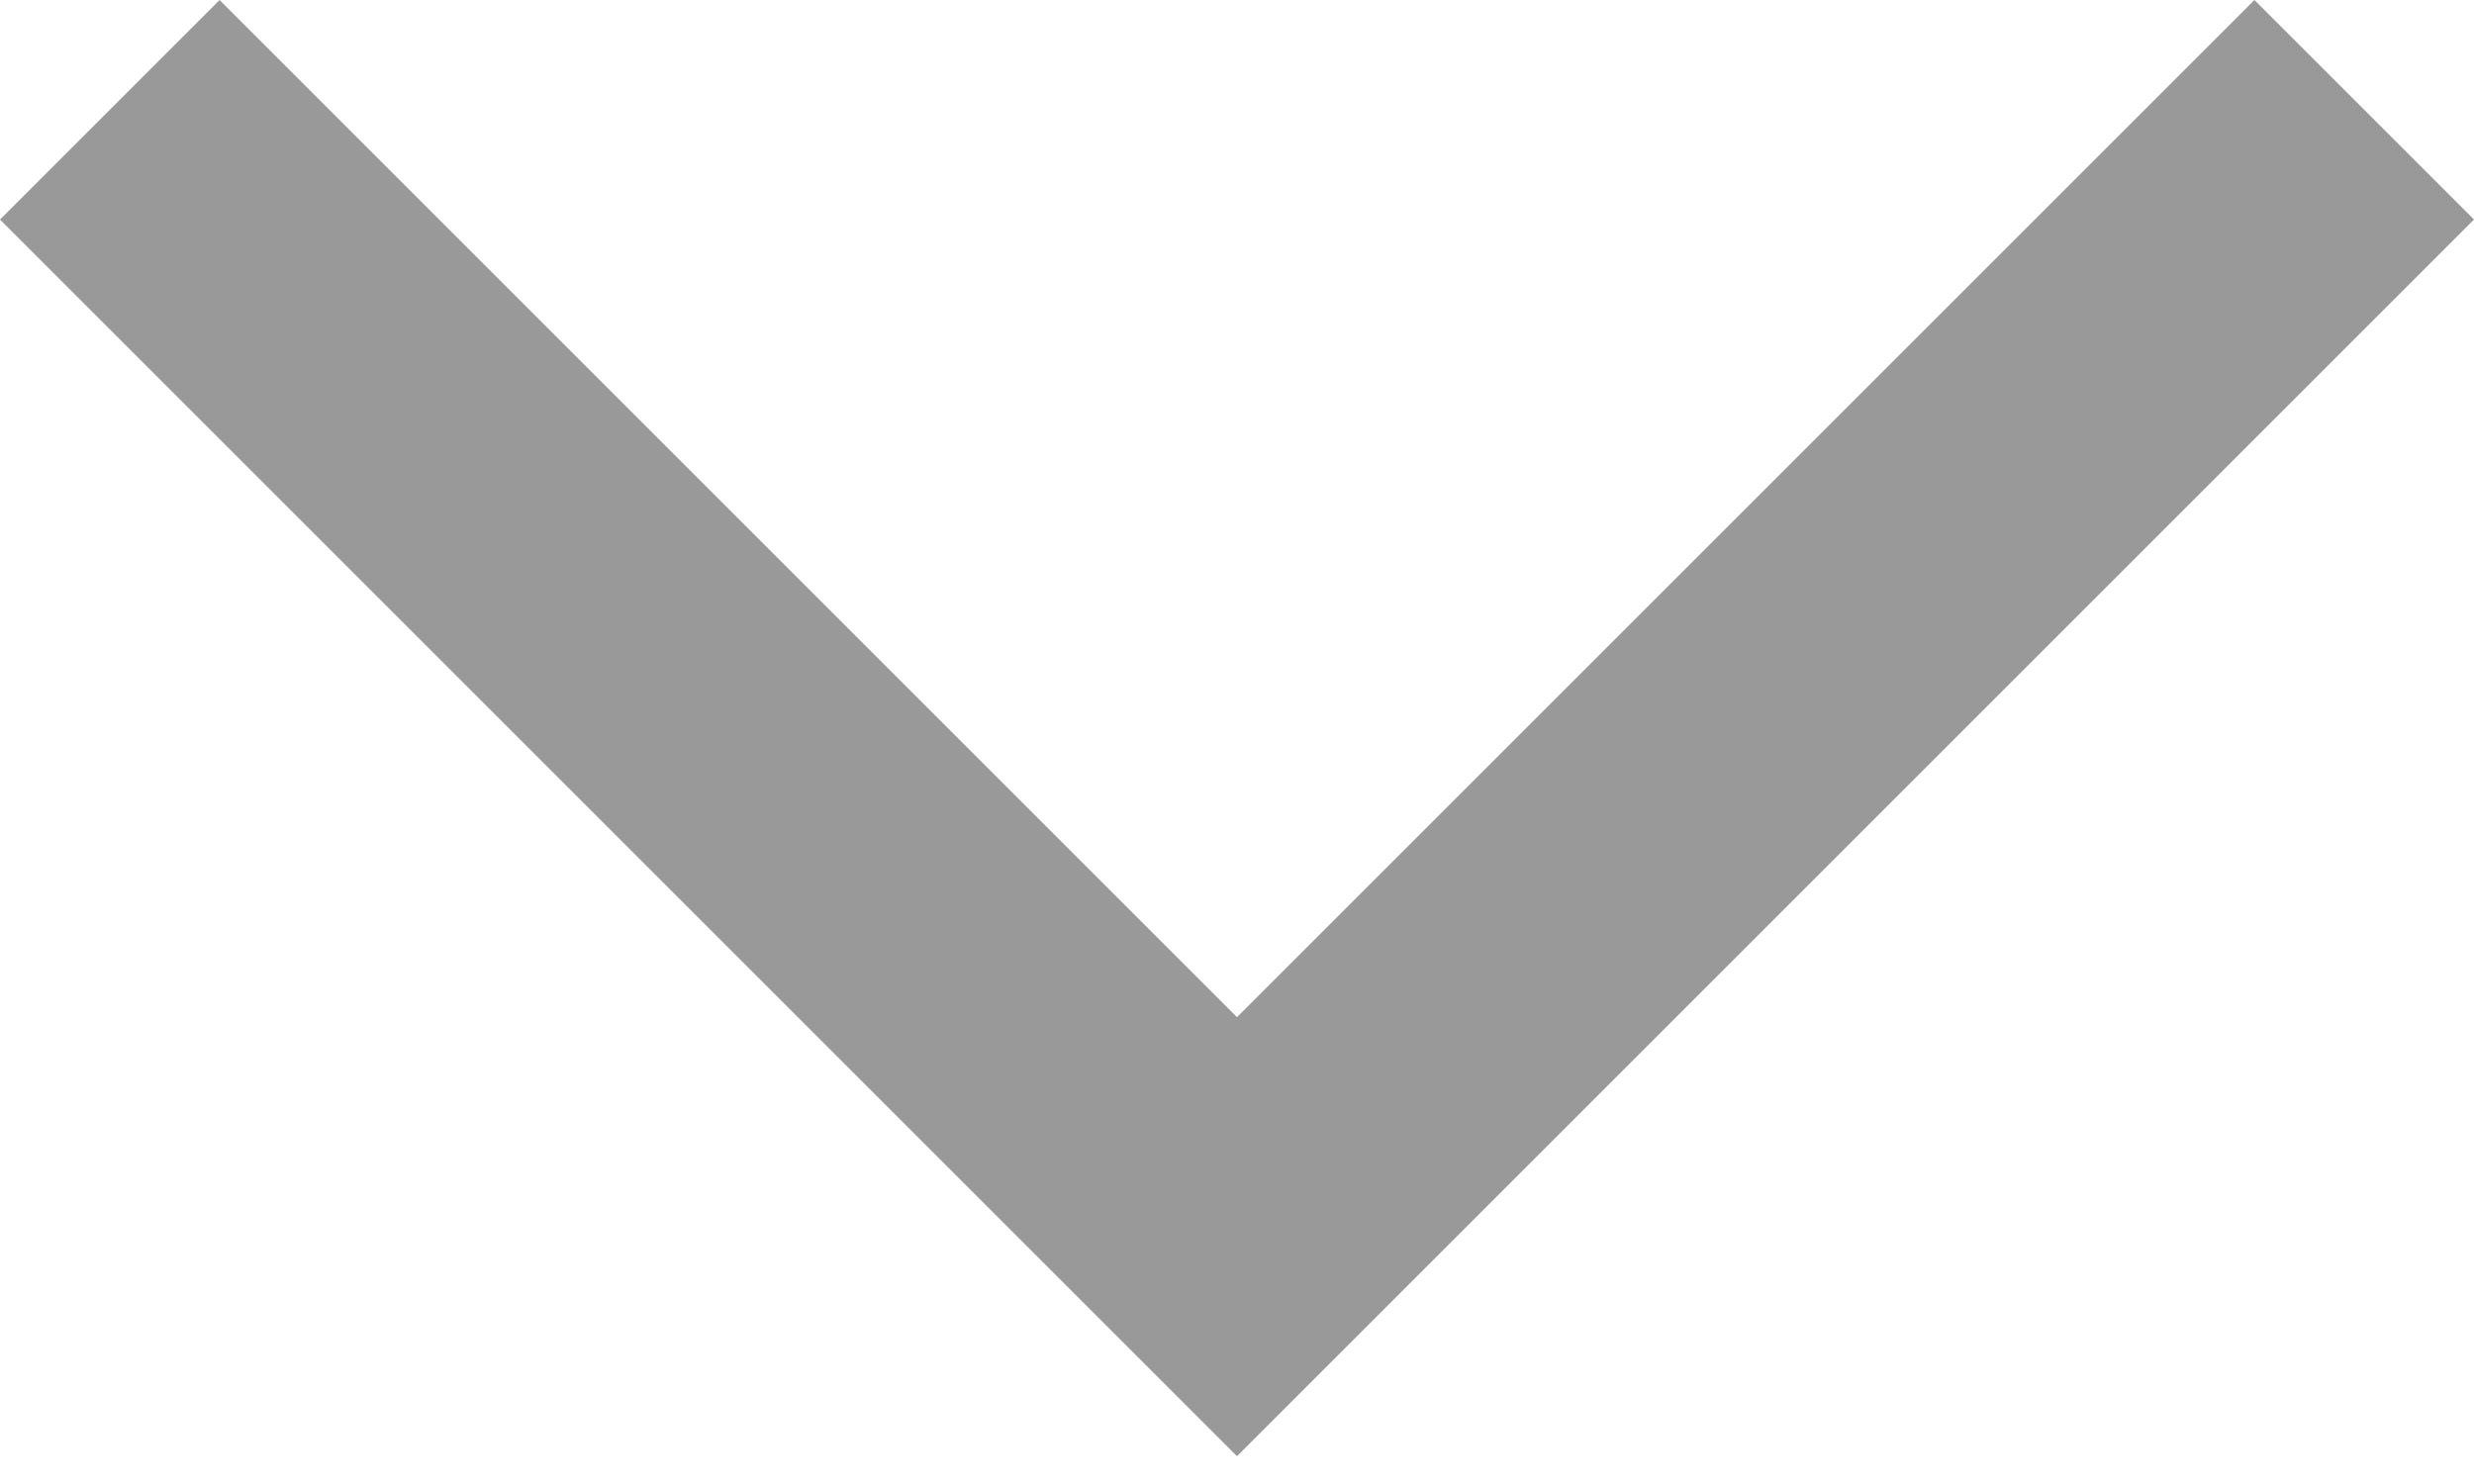 <svg width="20" height="12" viewBox="0 0 20 12" fill="none" xmlns="http://www.w3.org/2000/svg">
<path d="M-7.75877e-08 1.775L1.775 -7.9664e-07L10 8.225L18.225 -7.75877e-08L20 1.775L10 11.775L-7.75877e-08 1.775Z" fill="#999999"/>
</svg>
